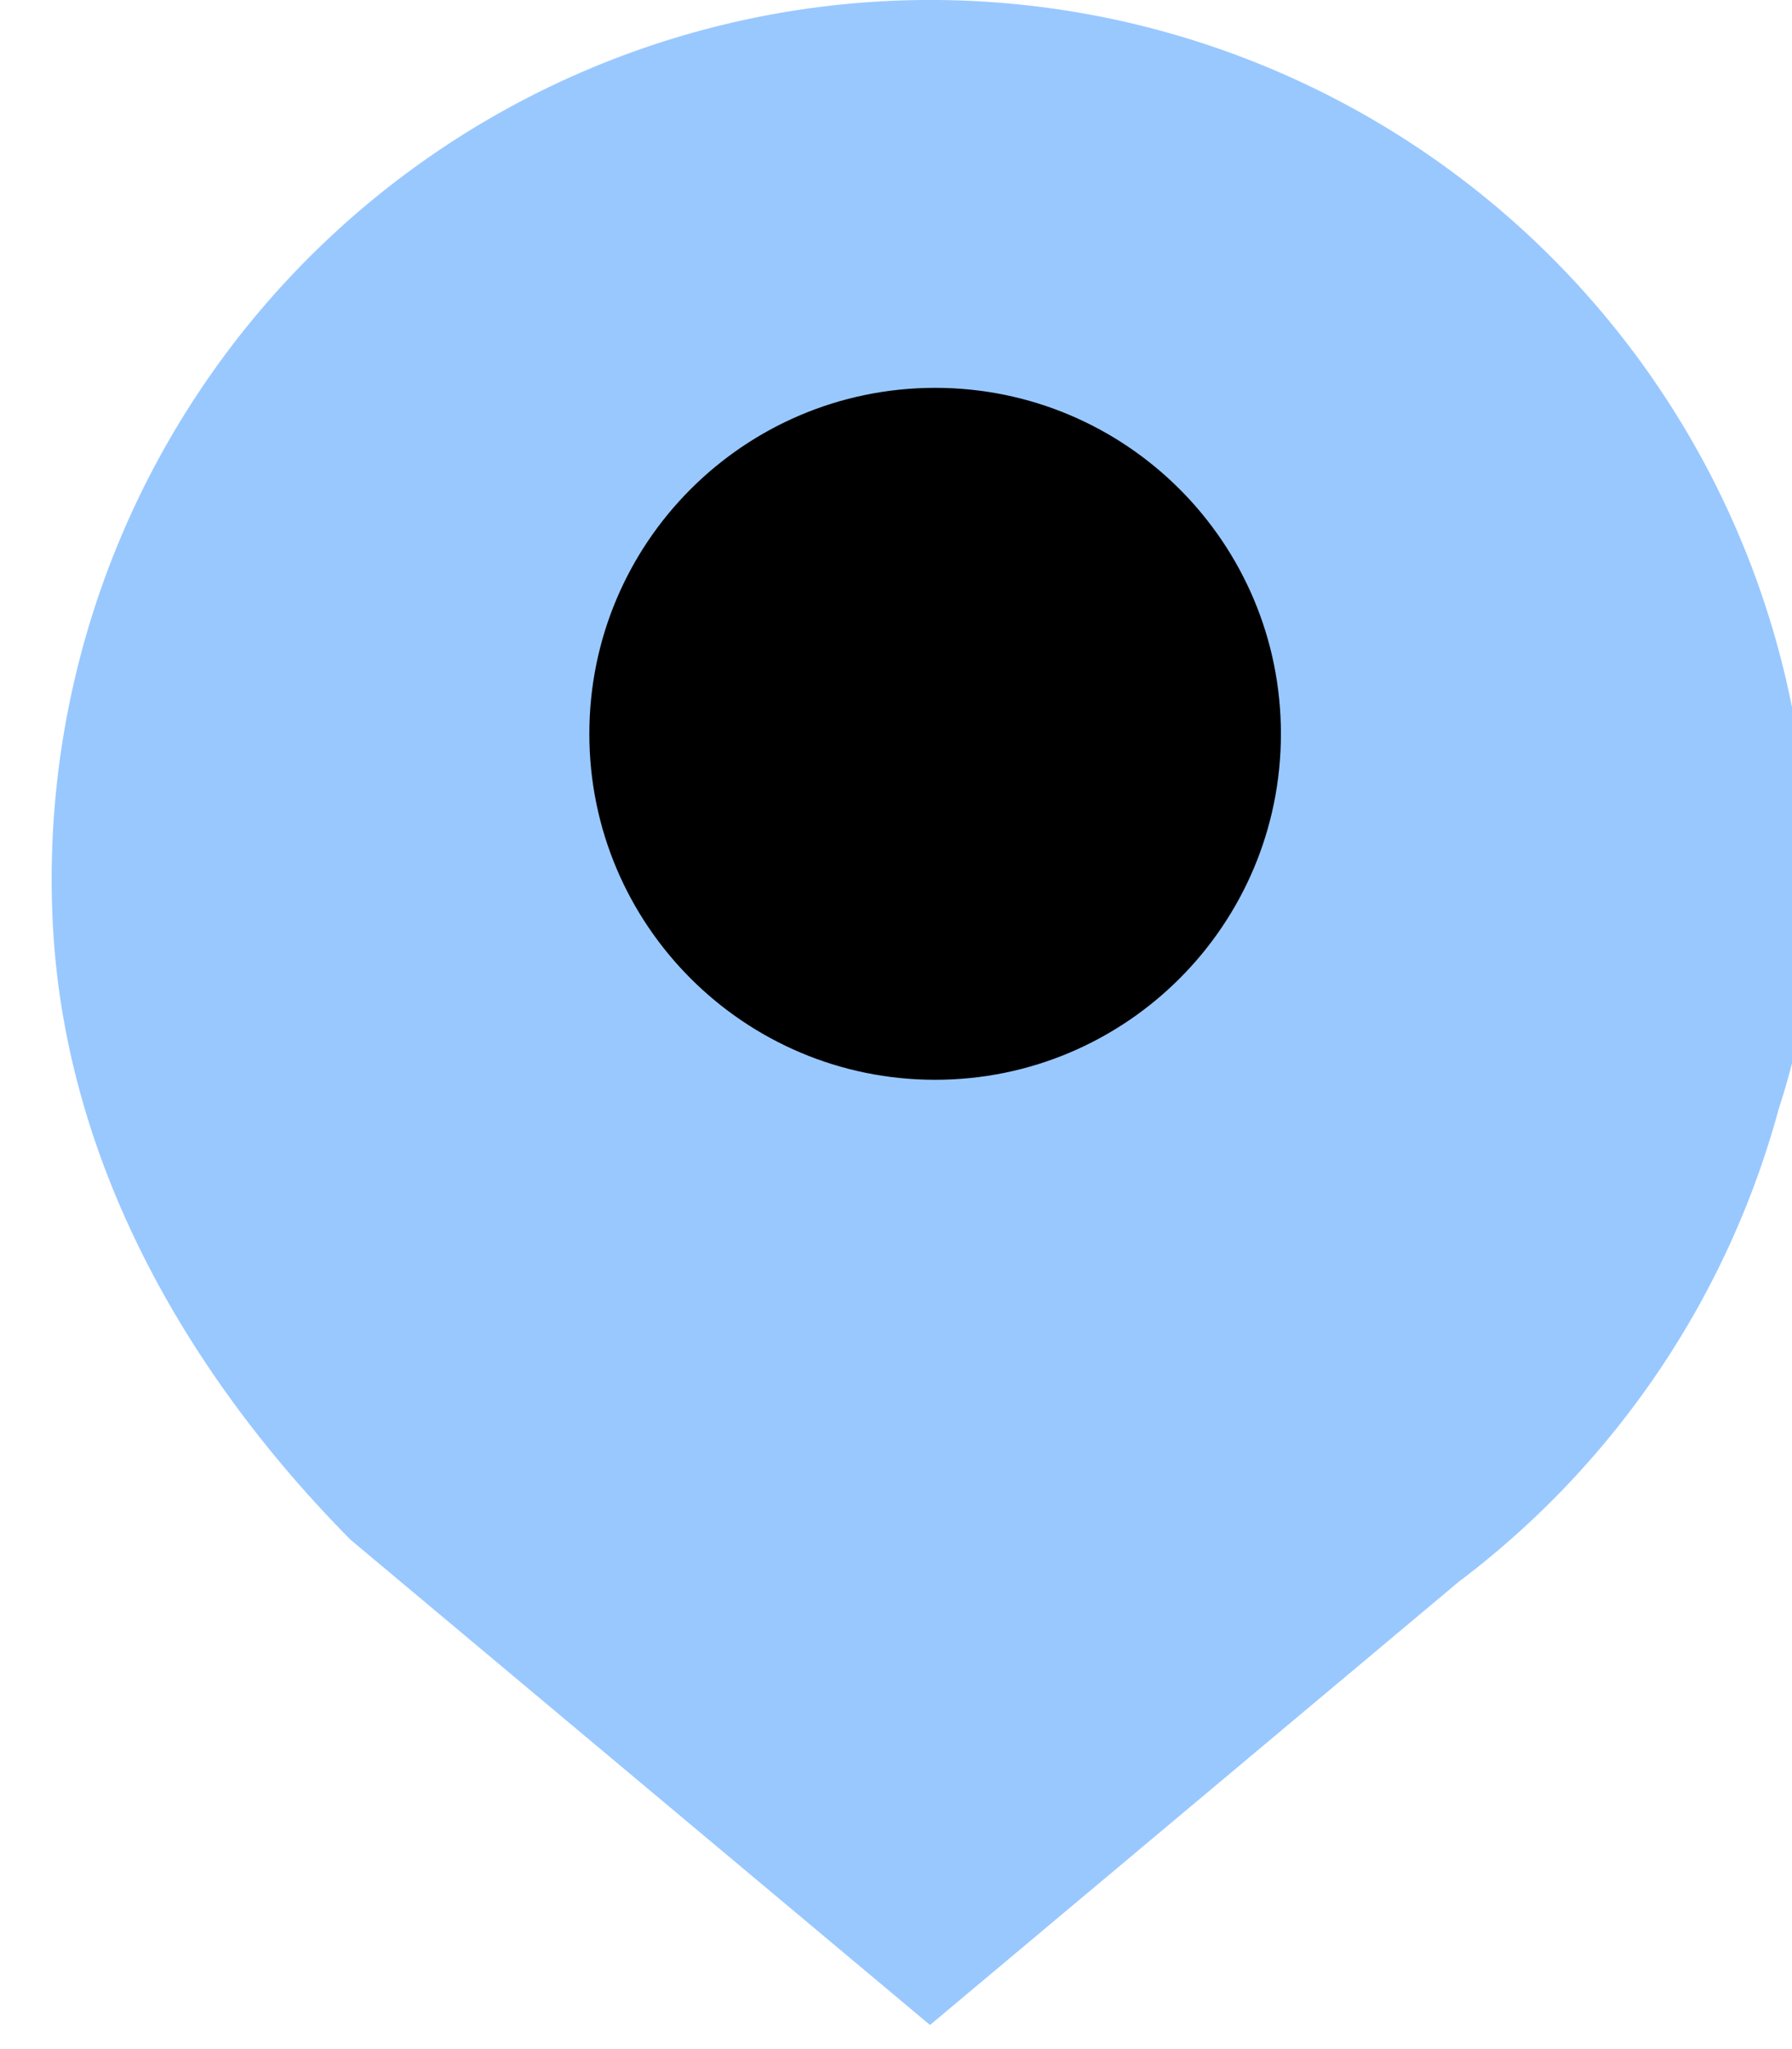 <svg fill="#ffffff" width="21" height="24" xmlns="http://www.w3.org/2000/svg" viewBox="0 0 142 170" color="#99C8FF"><path d="M147.088 74.442a55.722 55.722 0 0 1-2.791 17.472 73.102 73.102 0 0 1-26.43 39.198h-.015L73.823 168l-48.089-40.248C12.806 114.703 1.991 97.022 1 76.475a72.934 72.934 0 0 1 144.595-16.647c.078.427.04.868-.111 1.275a55.929 55.929 0 0 1 1.605 13.34Z" fill="currentColor"/><path d="M74.248 89.583c15.853 0 28.703-12.85 28.703-28.703 0-15.852-12.85-28.703-28.703-28.703-15.852 0-28.703 12.85-28.703 28.703 0 15.852 12.85 28.703 28.703 28.703Z" fill="color"/></svg>
